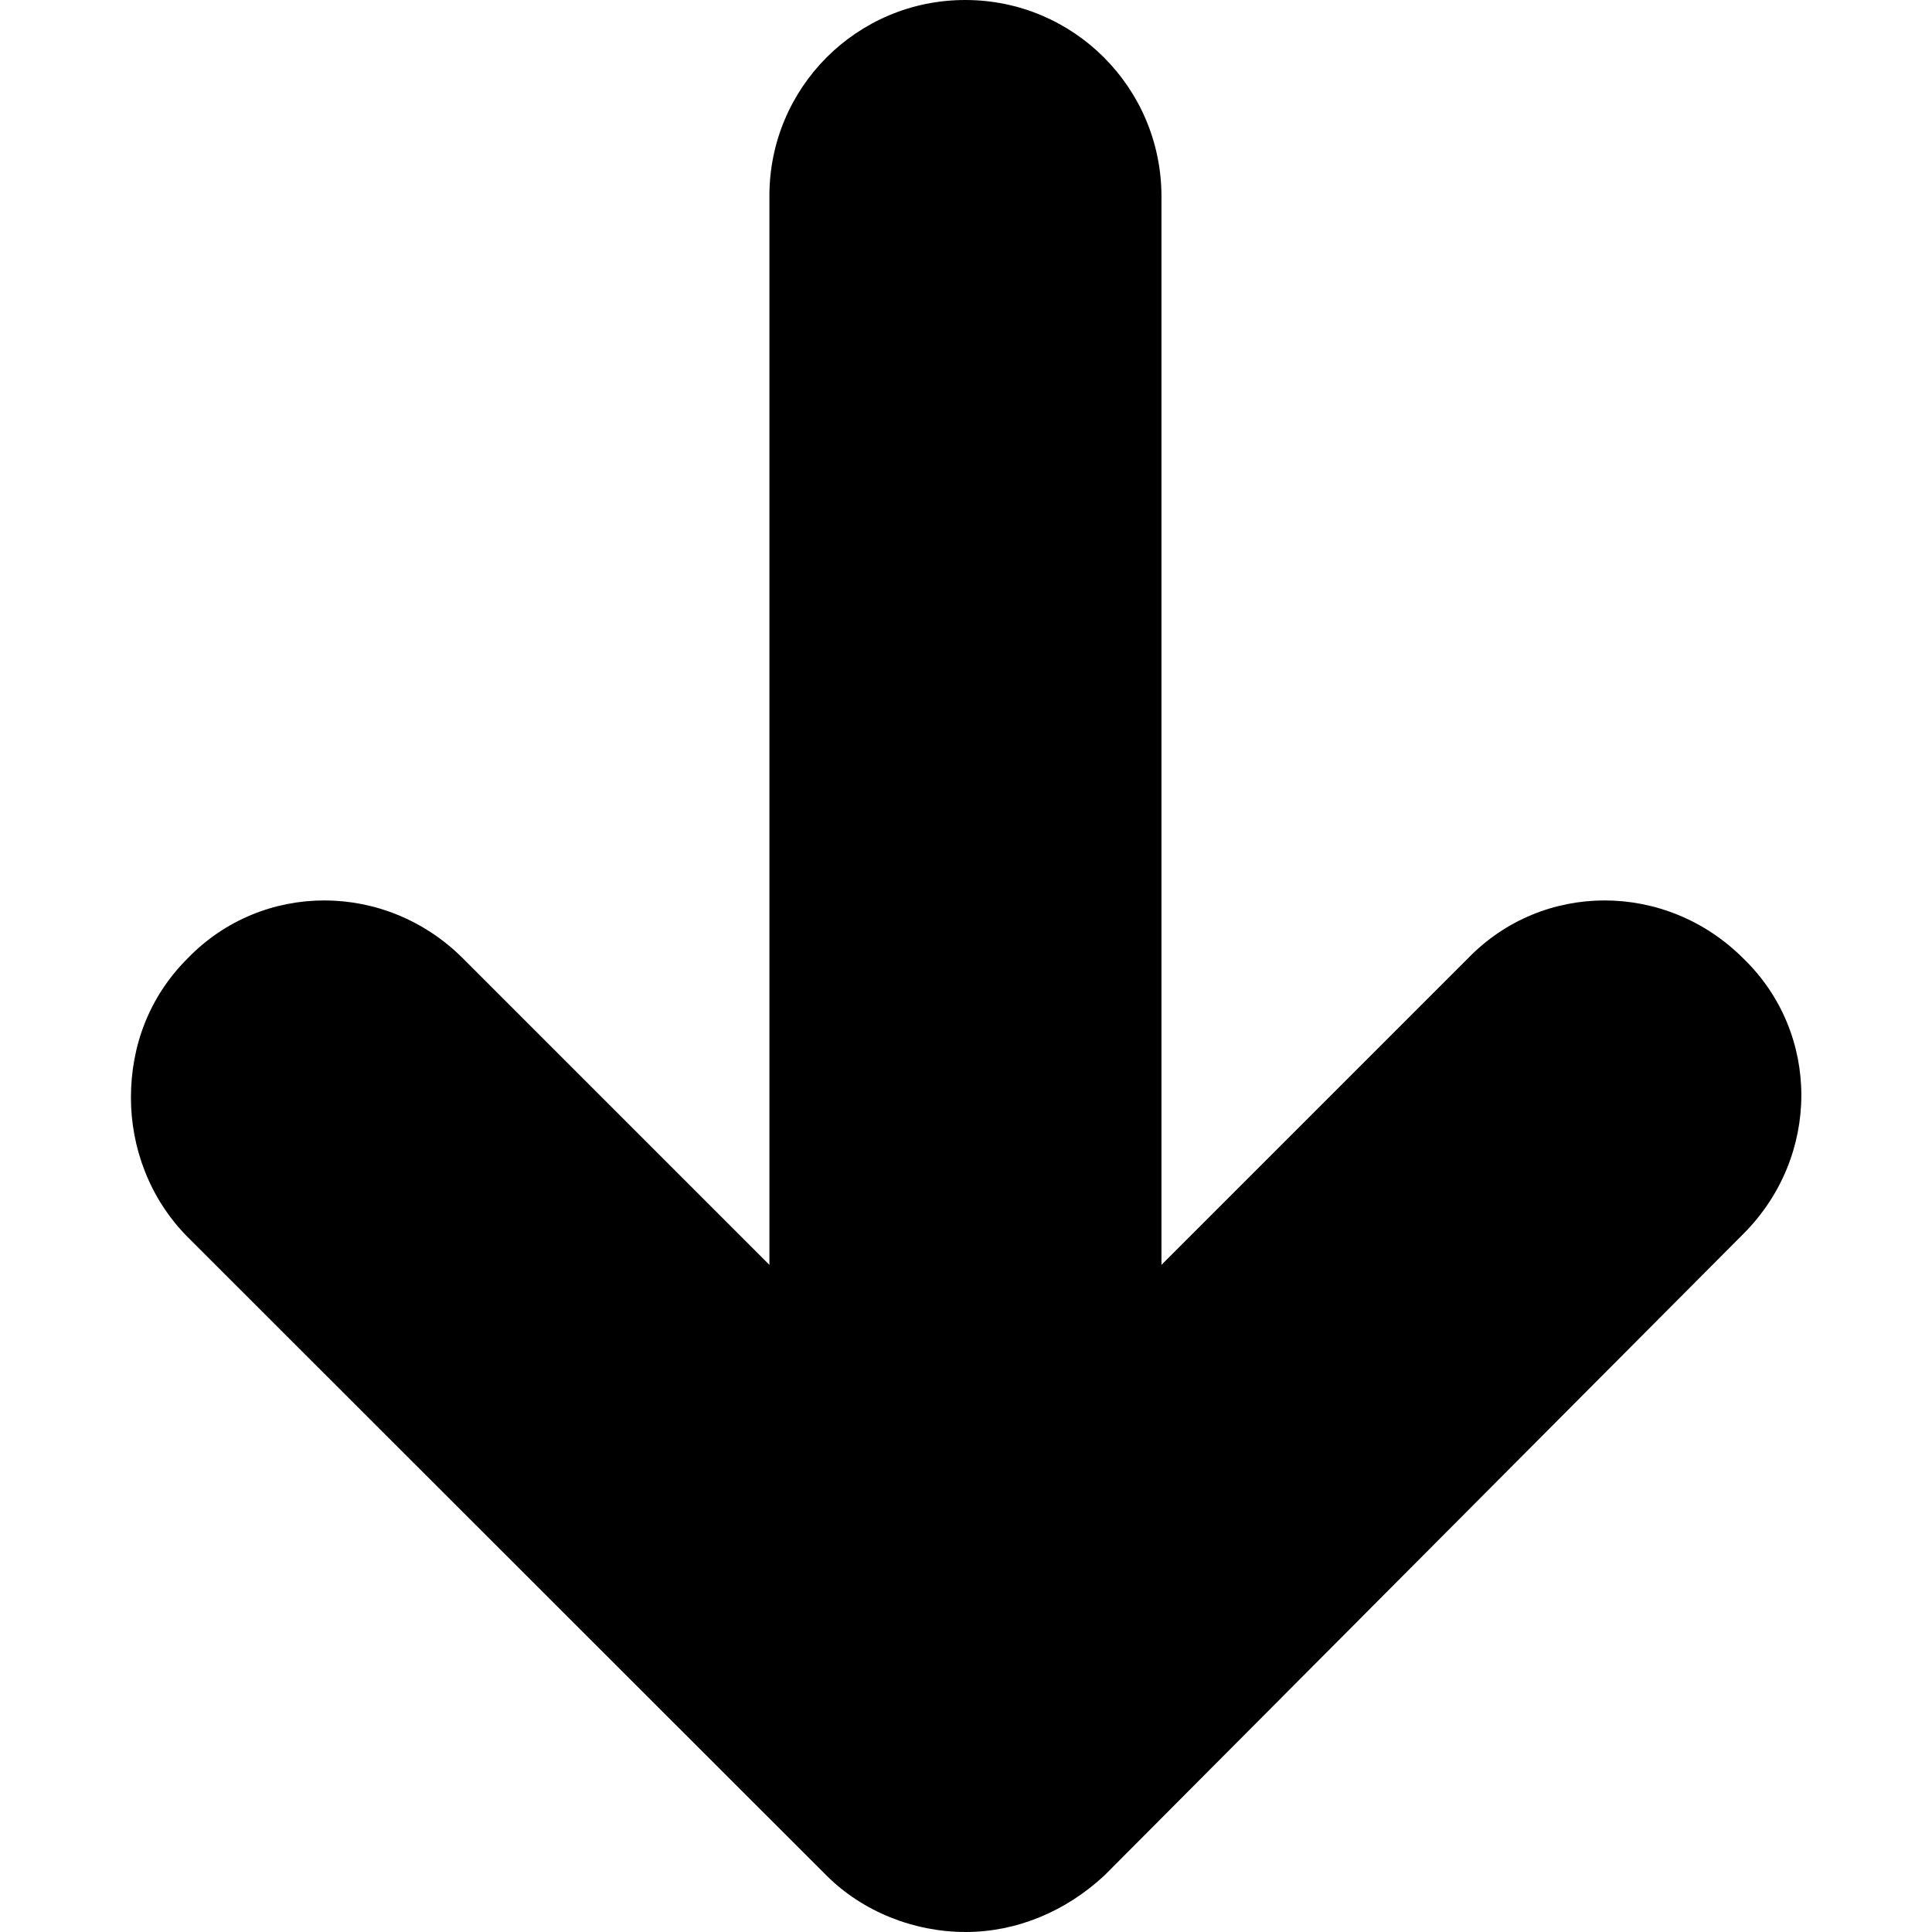 <?xml version="1.0" encoding="utf-8"?>
<!-- Generator: Adobe Illustrator 22.1.0, SVG Export Plug-In . SVG Version: 6.00 Build 0)  -->
<svg version="1.1" id="Layer_1" xmlns="http://www.w3.org/2000/svg" xmlns:xlink="http://www.w3.org/1999/xlink" x="0px" y="0px"
	 viewBox="0 0 512 512" style="enable-background:new 0 0 512 512;" xml:space="preserve">
<g id="Layer_2_1_">
</g>
<g id="Layer_1_1_">
	<path d="M292.7,497L462,327c20.5-20.5,20.5-53.2,0-73c-20.5-20.5-53.2-20.5-73,0l-81.2,81.2V51.9C307.7,23.2,284.5,0,255.8,0
		s-51.9,23.2-51.9,51.9v283.3L122.7,254c-20.5-20.5-53.2-20.5-73,0c-10.2,10.2-15,23.2-15,36.9c0,13,4.8,26.6,15,36.9L219,497
		c9.6,9.6,23.2,15,36.9,15C269.5,512,282.5,506.5,292.7,497z"/>
</g>
</svg>
